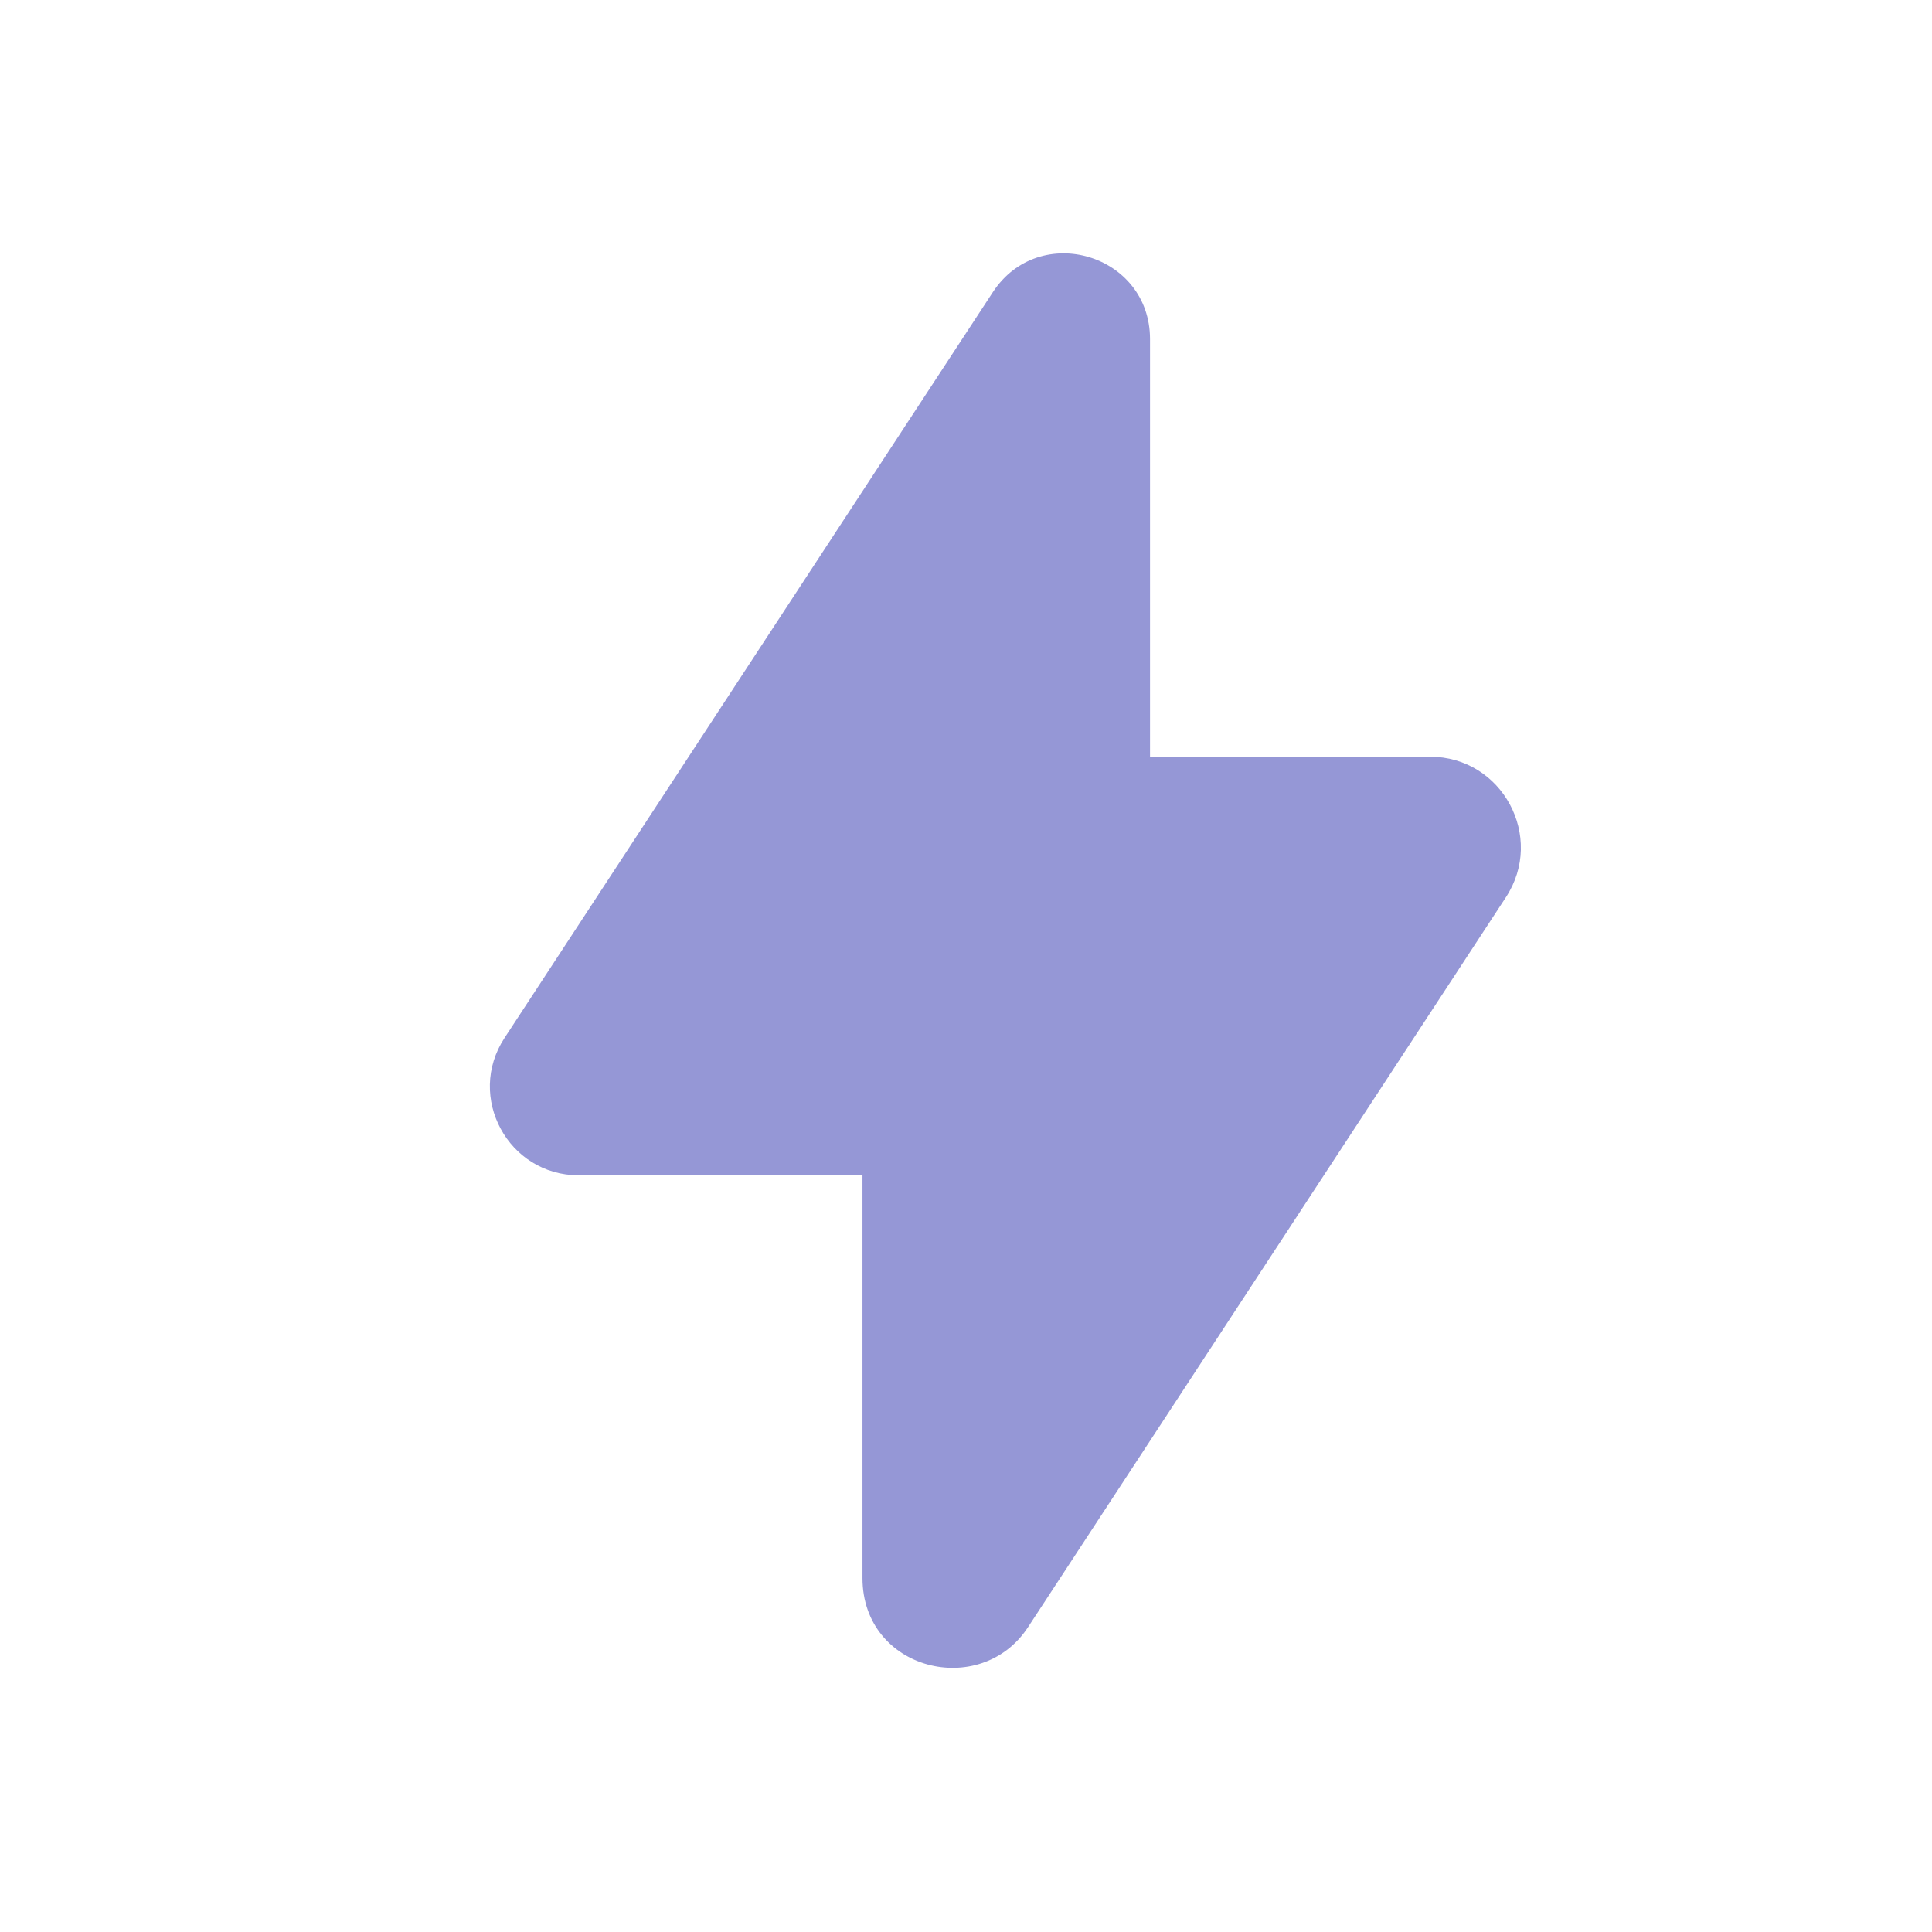 <?xml version="1.0" encoding="utf-8"?><!-- Uploaded to: SVG Repo, www.svgrepo.com, Generator: SVG Repo Mixer Tools -->
<svg width="800px" height="800px" viewBox="0 0 24 24" fill="none" xmlns="http://www.w3.org/2000/svg">
<rect width="24" height="24" fill="none"/>
<path fill-rule="evenodd" clip-rule="evenodd" d="M12.333 3.63C12.912 2.746 14.286 3.156 14.286 4.213V9.4H17.764C18.66 9.4 19.198 10.396 18.707 11.146L12.77 20.214C12.182 21.112 10.714 20.752 10.714 19.603V14.6H7.189C6.313 14.6 5.787 13.627 6.267 12.894L12.333 3.63Z" fill="#9597D6"/>
</svg>